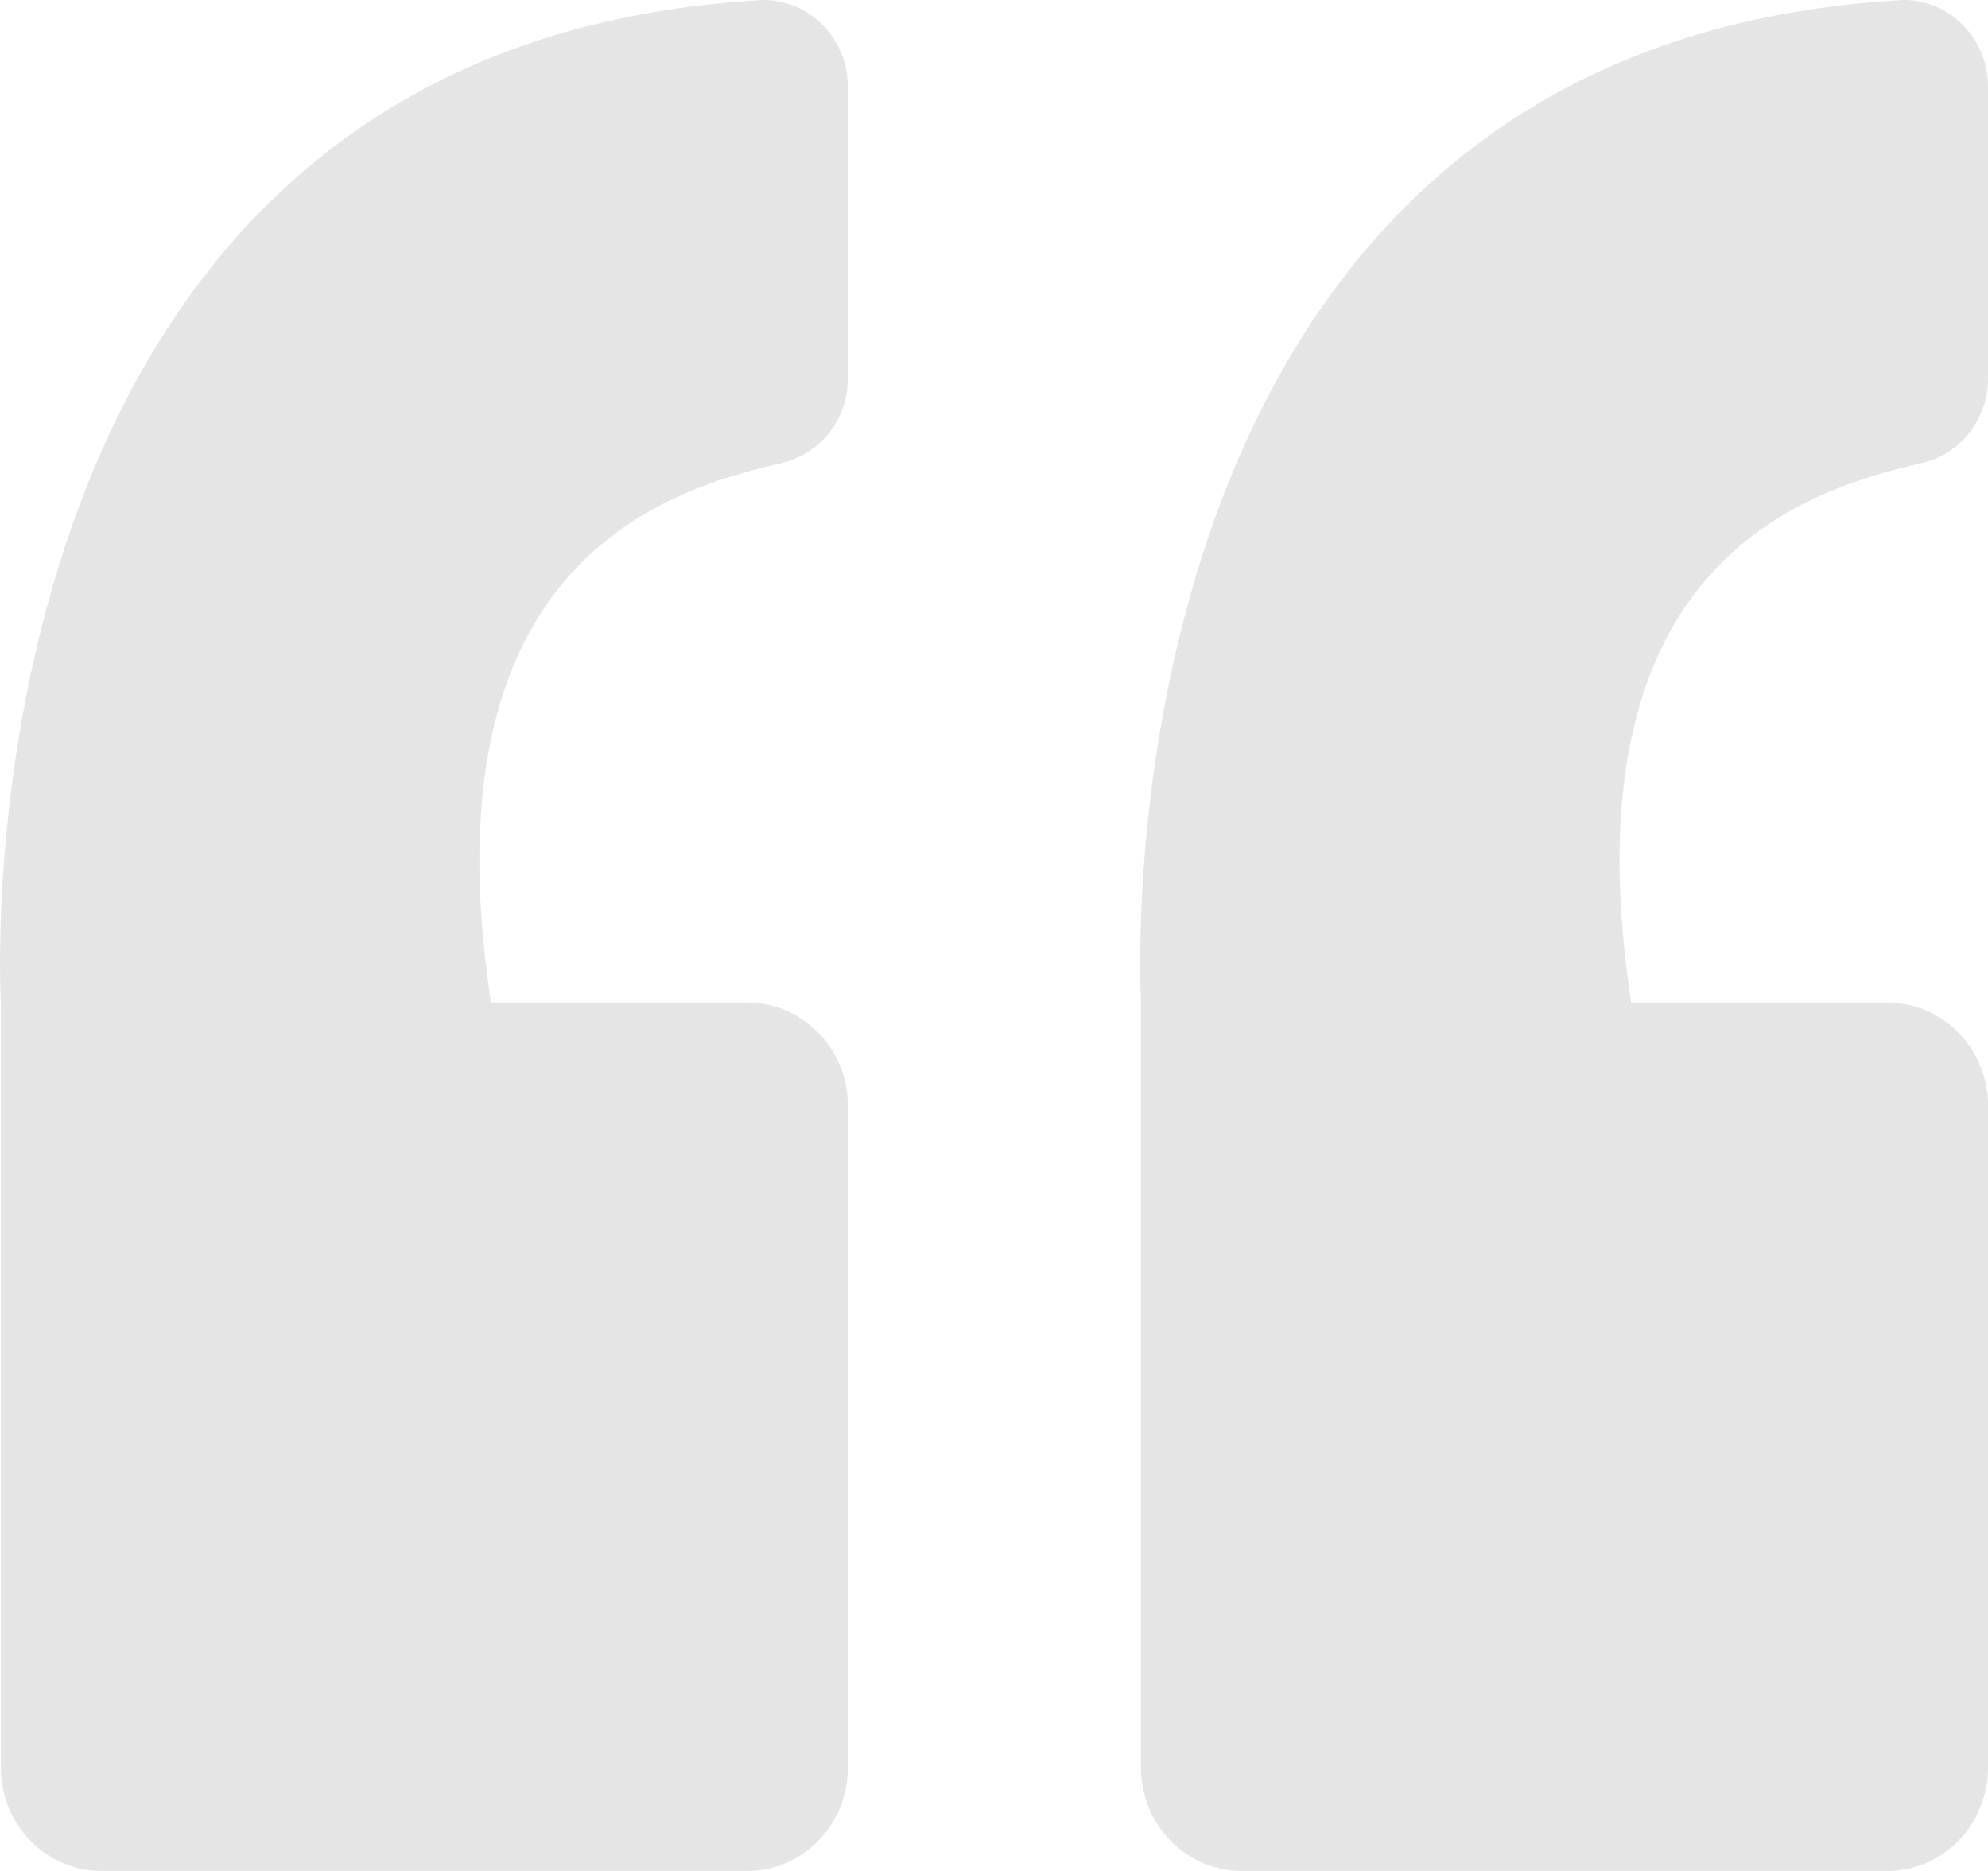 <svg width="68" height="64" viewBox="0 0 68 64" fill="none" xmlns="http://www.w3.org/2000/svg">
<path fill-rule="evenodd" clip-rule="evenodd" d="M68 12.947V2.964C68 1.327 66.706 0 65.11 0C37.083 1.529 39.029 34.294 39.029 34.294V60.469C39.029 62.419 40.571 64 42.472 64H64.556C66.458 64 68 62.419 68 60.469V37.824C68 35.874 66.458 34.294 64.556 34.294H55.796C53.514 19.375 61.577 16.792 65.727 15.842C67.053 15.539 68 14.341 68 12.947Z" fill="#E5E5E5"/>
<path fill-rule="evenodd" clip-rule="evenodd" d="M26.727 15.842C28.053 15.539 29 14.341 29 12.947V2.964C29 1.327 27.706 0 26.11 0C-1.917 1.529 0.029 34.294 0.029 34.294V60.469C0.029 62.419 1.571 64 3.472 64H25.556C27.458 64 29 62.419 29 60.469V37.824C29 35.874 27.458 34.294 25.556 34.294H16.796C14.514 19.375 22.577 16.792 26.727 15.842" fill="#E5E5E5"/>
</svg>
